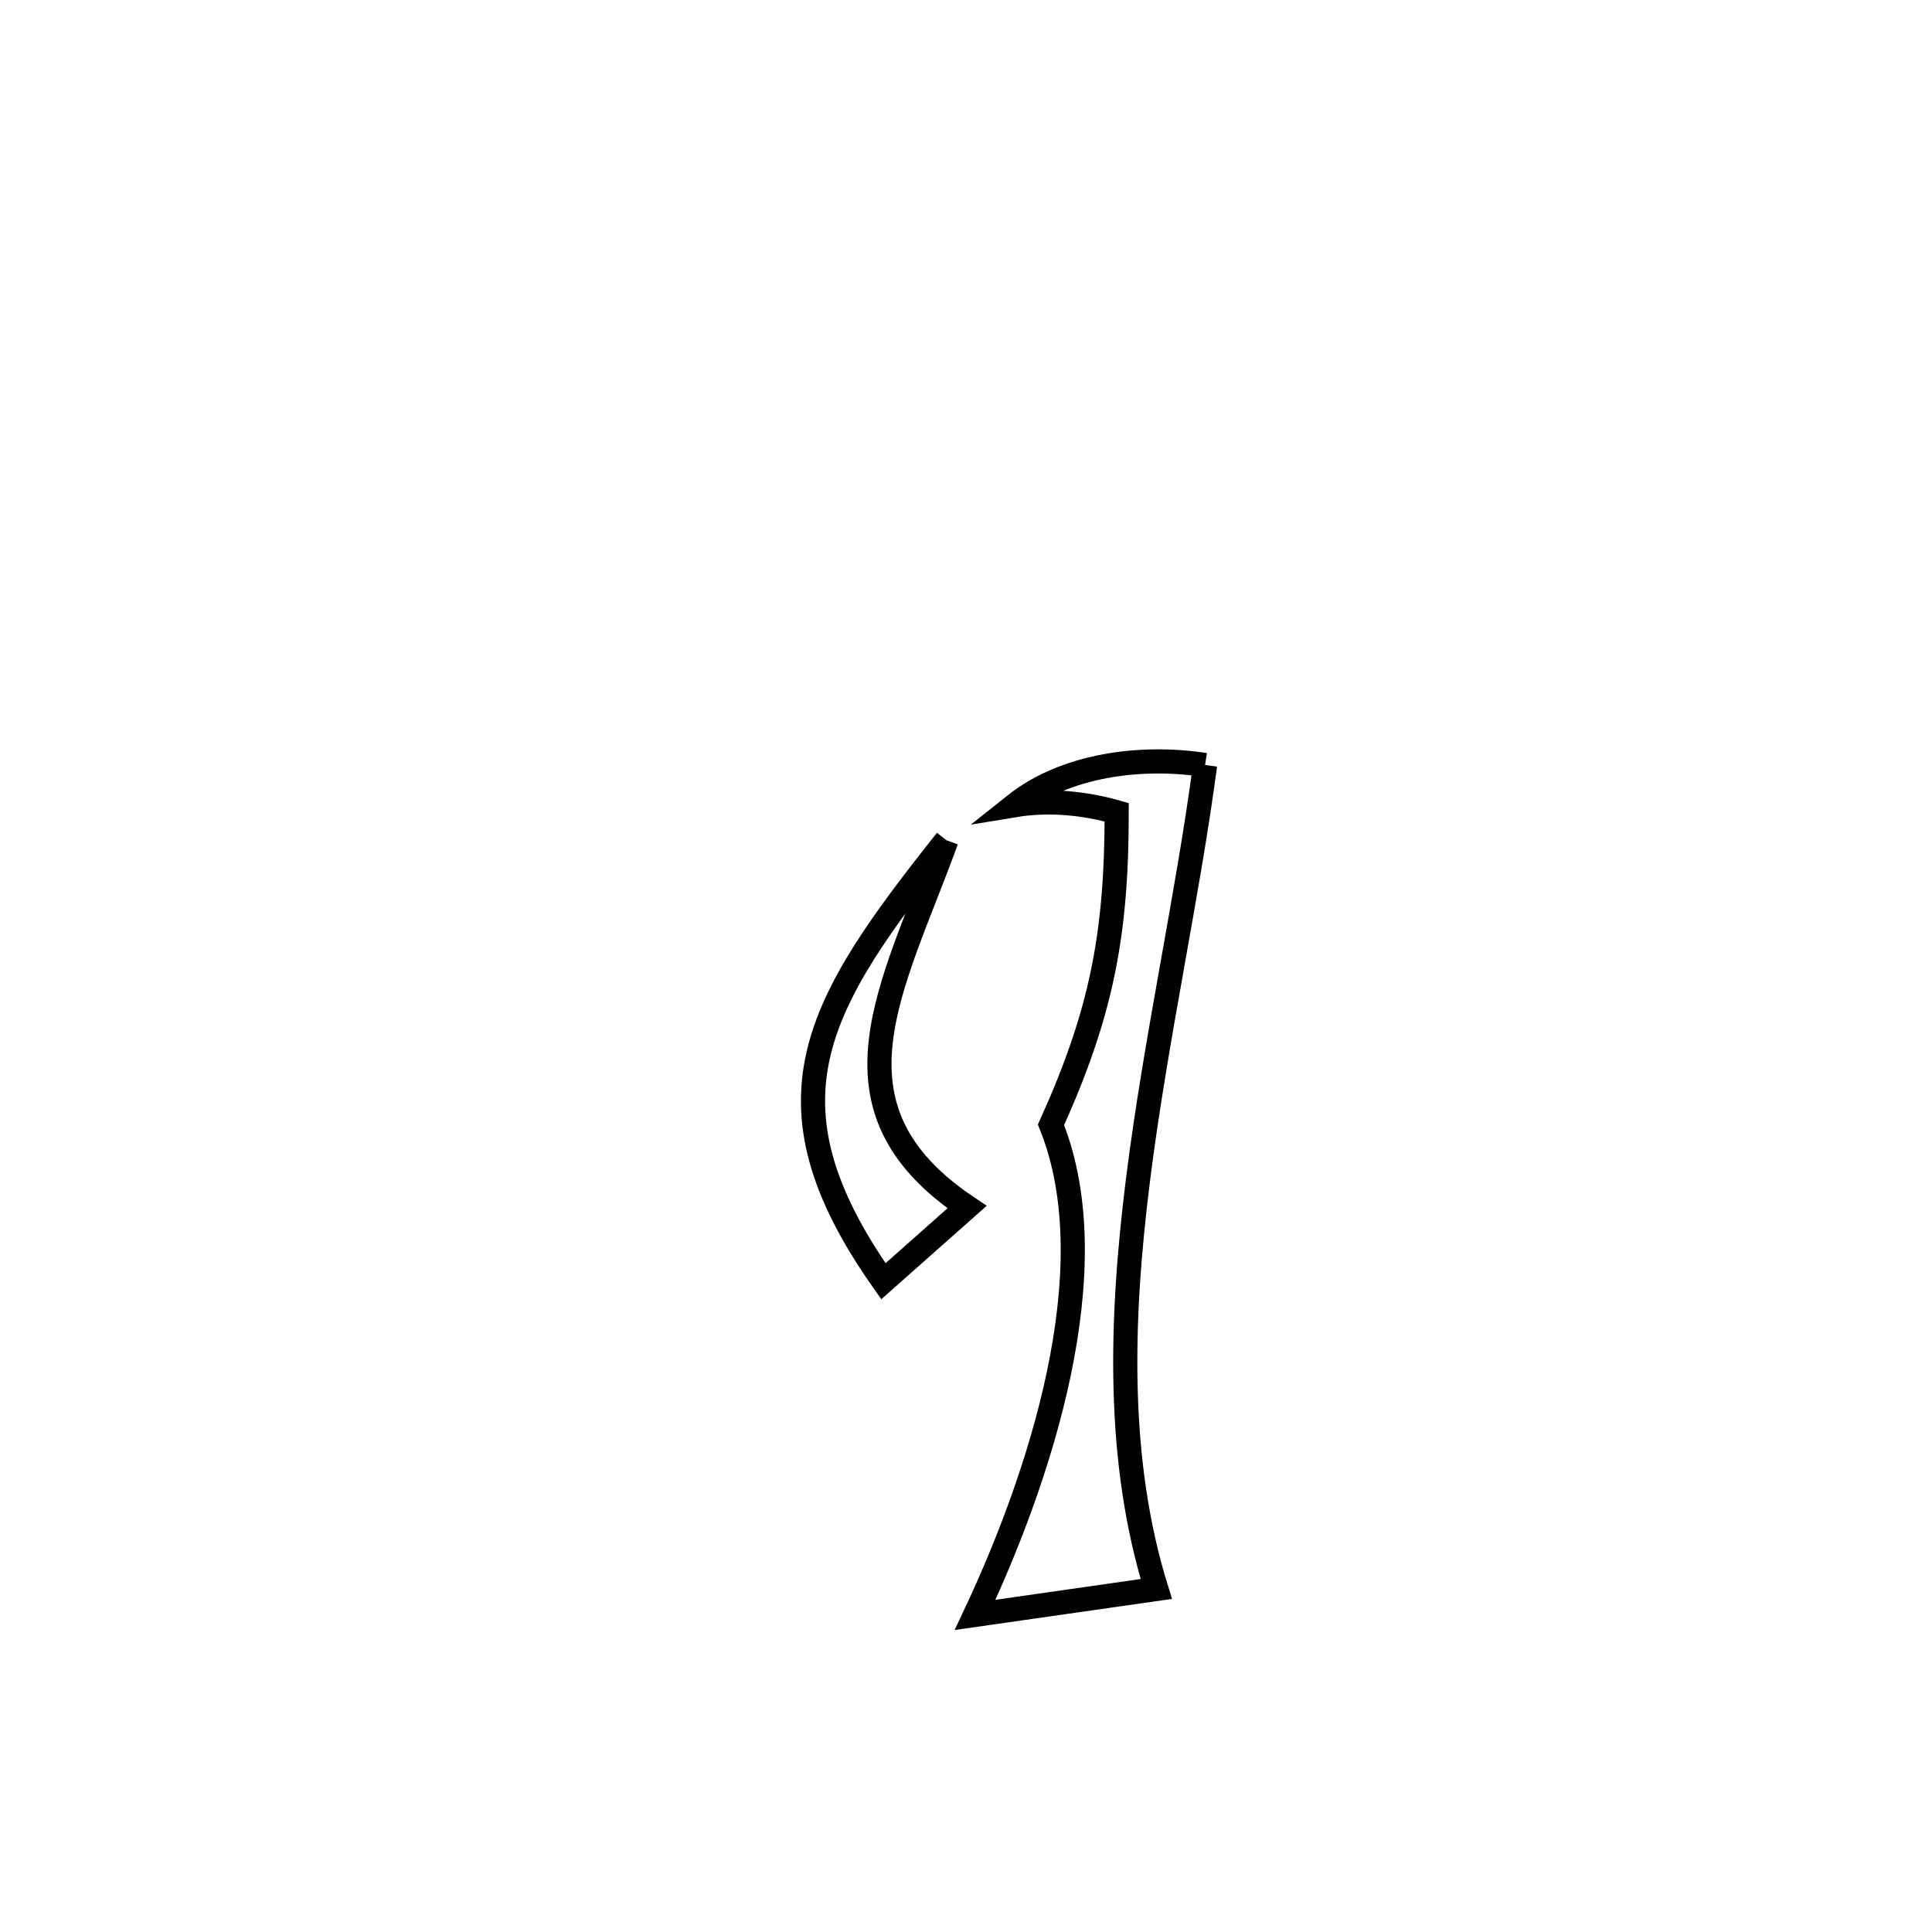 <svg xmlns="http://www.w3.org/2000/svg" viewBox="0.0 0.0 24.0 24.0" height="200px" width="200px"><path fill="none" stroke="black" stroke-width=".3" stroke-opacity="1.0"  filling="0" d="M14.97 9.503 L14.97 9.503 C14.753 11.14 14.356 12.907 14.136 14.66 C13.916 16.414 13.872 18.154 14.364 19.739 L14.364 19.739 C13.753 19.827 12.739 19.972 12.113 20.061 L12.113 20.061 C12.905 18.379 13.781 15.775 13.056 13.973 L13.056 13.973 C13.683 12.585 13.872 11.612 13.872 10.09 L13.872 10.09 C13.465 9.974 13.022 9.933 12.604 10.002 L12.604 10.002 C13.234 9.5 14.173 9.381 14.97 9.503 L14.97 9.503"></path>
<path fill="none" stroke="black" stroke-width=".3" stroke-opacity="1.0"  filling="0" d="M11.757 10.438 L11.757 10.438 C11.089 12.279 10.163 13.752 12.013 14.995 L12.013 14.995 C11.667 15.302 11.321 15.609 10.974 15.916 L10.974 15.916 C9.39 13.671 10.143 12.473 11.757 10.438 L11.757 10.438"></path></svg>